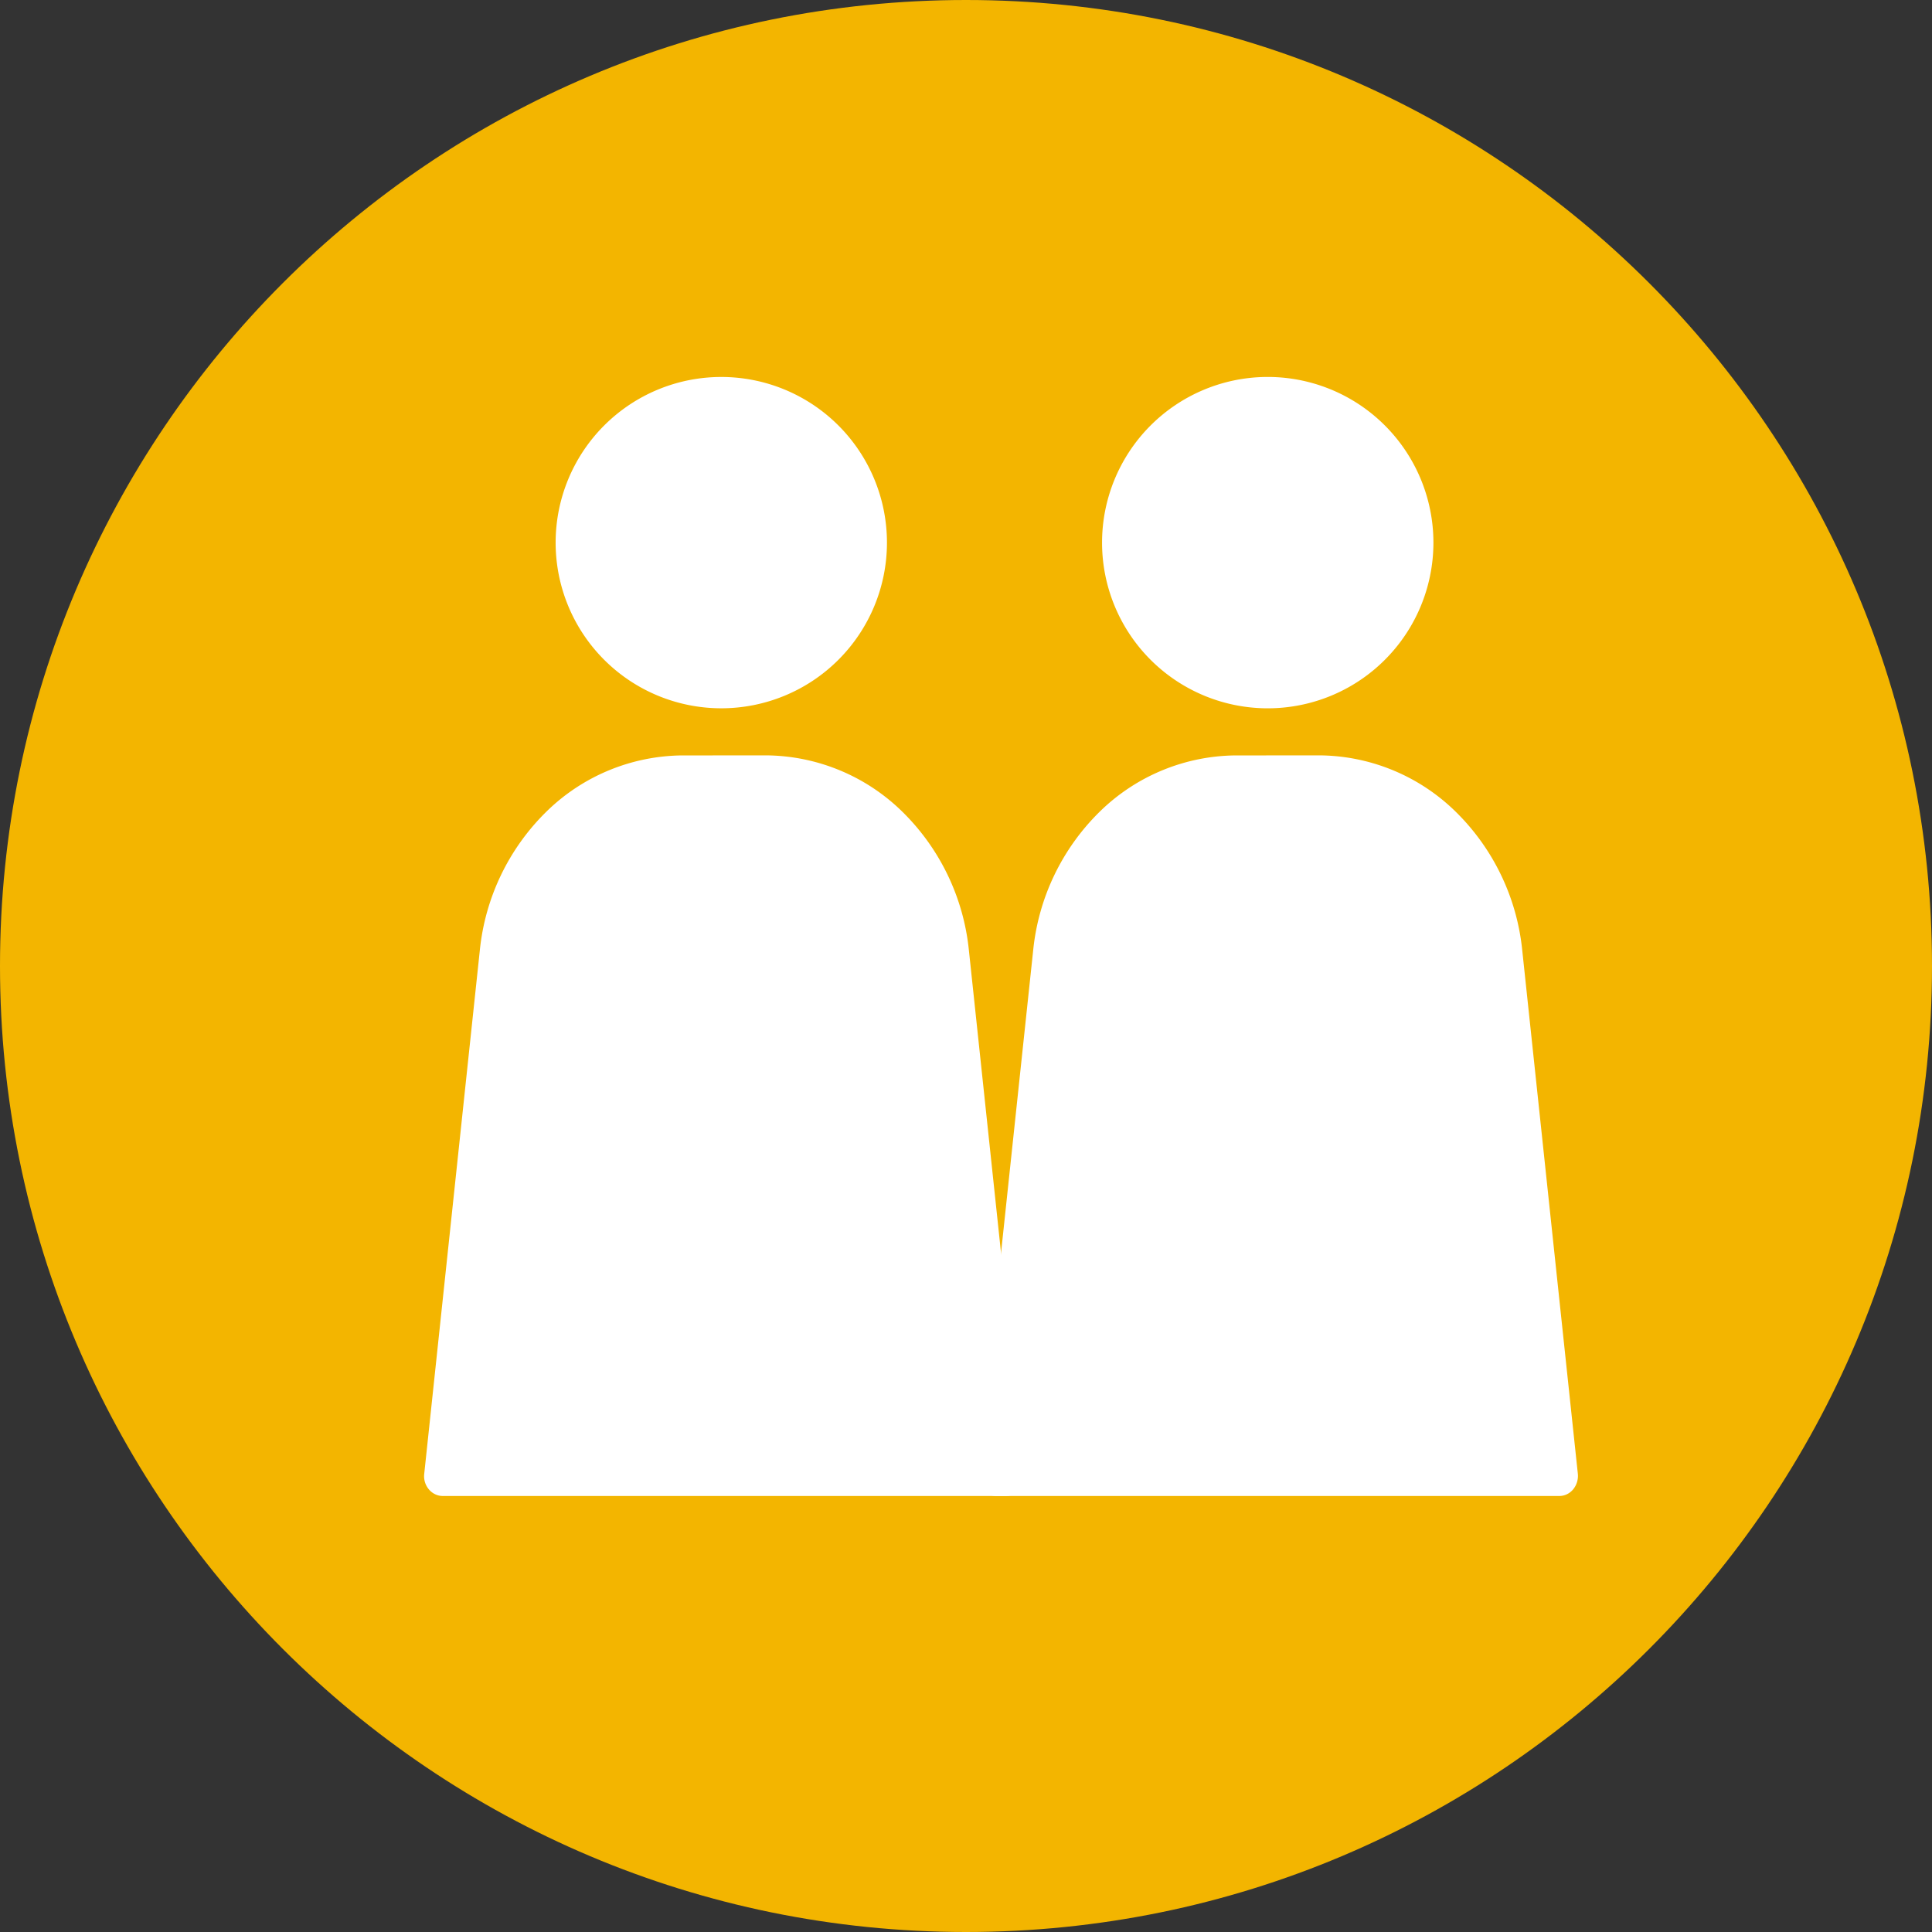 <svg width="41" height="41" viewBox="0 0 41 41" fill="none" xmlns="http://www.w3.org/2000/svg"><rect x="0" y="0" width="41" height="41" fill="#333333" stroke="none"/><path d="M0 20.5C0 9.178 9.178 0 20.5 0S41 9.178 41 20.5 31.822 41 20.5 41 0 31.822 0 20.5z" fill="#F3B500"/><path d="M15.307 15.031a3.515 3.515 0 1 0 0-7.031 3.515 3.515 0 0 0 0 7.031zm11.537 0a3.516 3.516 0 1 0 0-7.031 3.516 3.516 0 0 0 0 7.031z" fill="#fff"/><path fill-rule="evenodd" clip-rule="evenodd" d="M15.126 16.03h1.122a4.17 4.17 0 0 1 2.891 1.186 4.795 4.795 0 0 1 1.423 2.957l1.179 11.101a.454.454 0 0 1-.098.331.397.397 0 0 1-.133.105.37.37 0 0 1-.161.037H9.394a.37.37 0 0 1-.16-.037.396.396 0 0 1-.134-.105.433.433 0 0 1-.097-.33l1.179-11.102a4.796 4.796 0 0 1 1.422-2.957 4.17 4.17 0 0 1 2.891-1.185h.63z" fill="#fff"/><path fill-rule="evenodd" clip-rule="evenodd" d="M26.87 16.03h1.121a4.17 4.17 0 0 1 2.891 1.186 4.796 4.796 0 0 1 1.423 2.957l1.179 11.101a.454.454 0 0 1-.098.331.397.397 0 0 1-.133.105.37.37 0 0 1-.161.037H21.138a.37.37 0 0 1-.162-.037.396.396 0 0 1-.133-.105.433.433 0 0 1-.097-.33l1.179-11.102a4.795 4.795 0 0 1 1.422-2.957 4.17 4.17 0 0 1 2.891-1.185h.631z" fill="#fff"/></svg>
